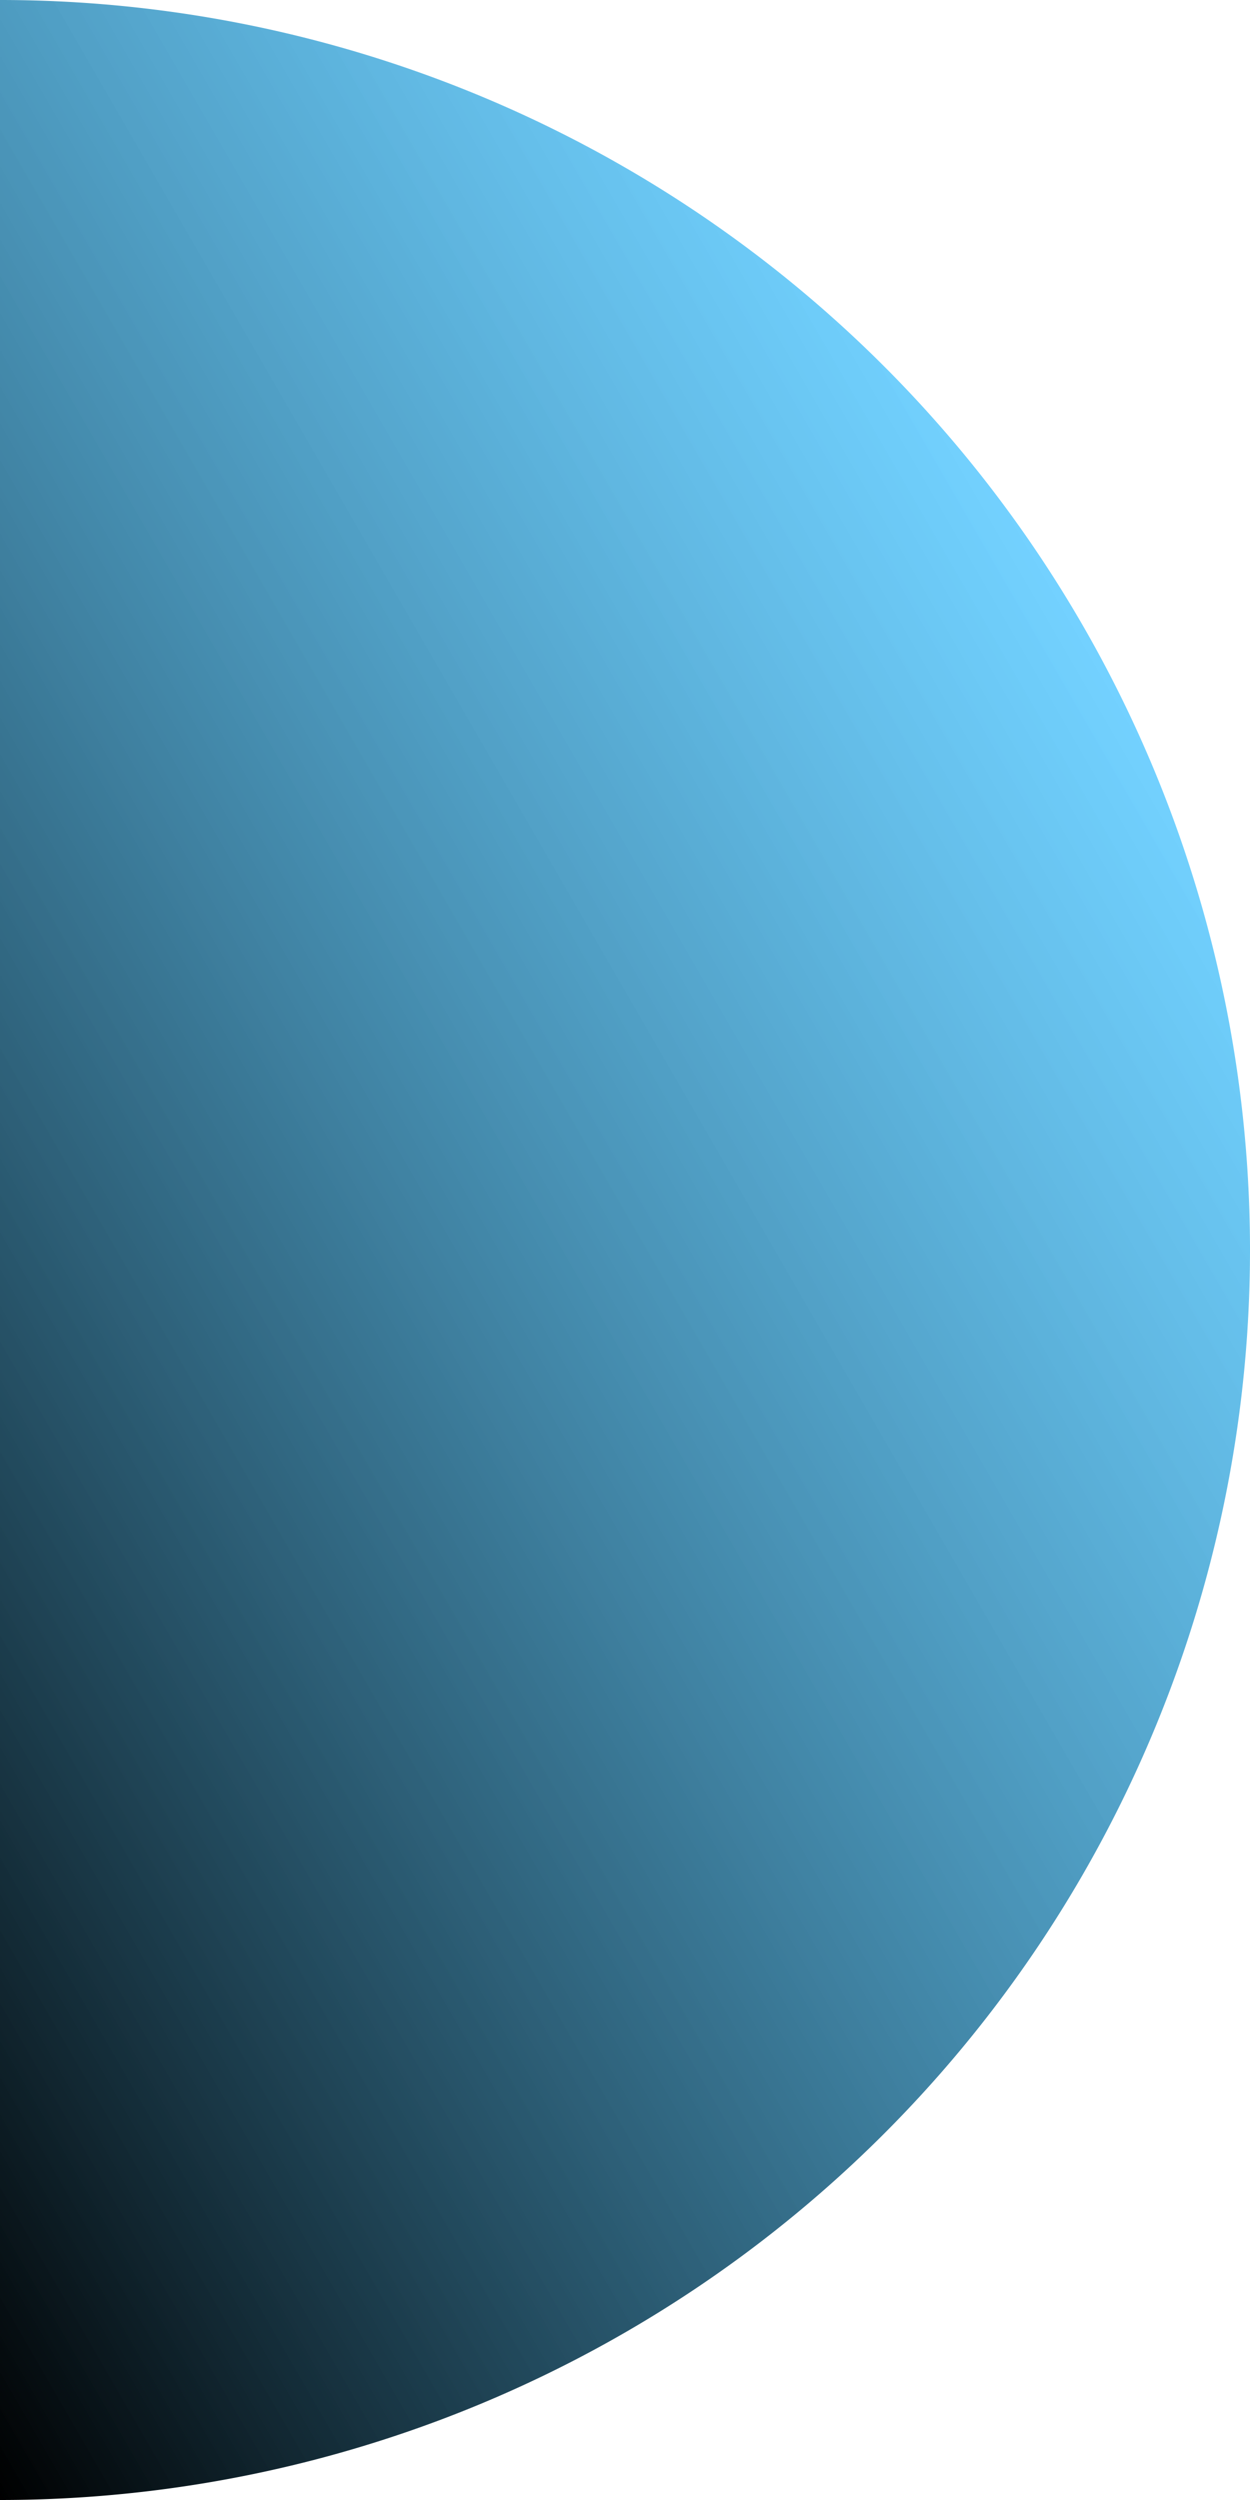 <svg xmlns="http://www.w3.org/2000/svg" xmlns:xlink="http://www.w3.org/1999/xlink" viewBox="0 0 124 248"><defs><style>.cls-1{fill:url(#Degradado_sin_nombre_96);}</style><linearGradient id="Degradado_sin_nombre_96" x1="111.56" y1="69.19" x2="-49.54" y2="162.2" gradientUnits="userSpaceOnUse"><stop offset="0" stop-color="#15b3ff" stop-opacity="0.6"/><stop offset="1"/></linearGradient></defs><title>left</title><g id="Capa_2" data-name="Capa 2"><g id="Capa_1-2" data-name="Capa 1"><path class="cls-1" d="M0,0A124,124,0,0,1,124,124,124,124,0,0,1,0,248"/></g></g></svg>